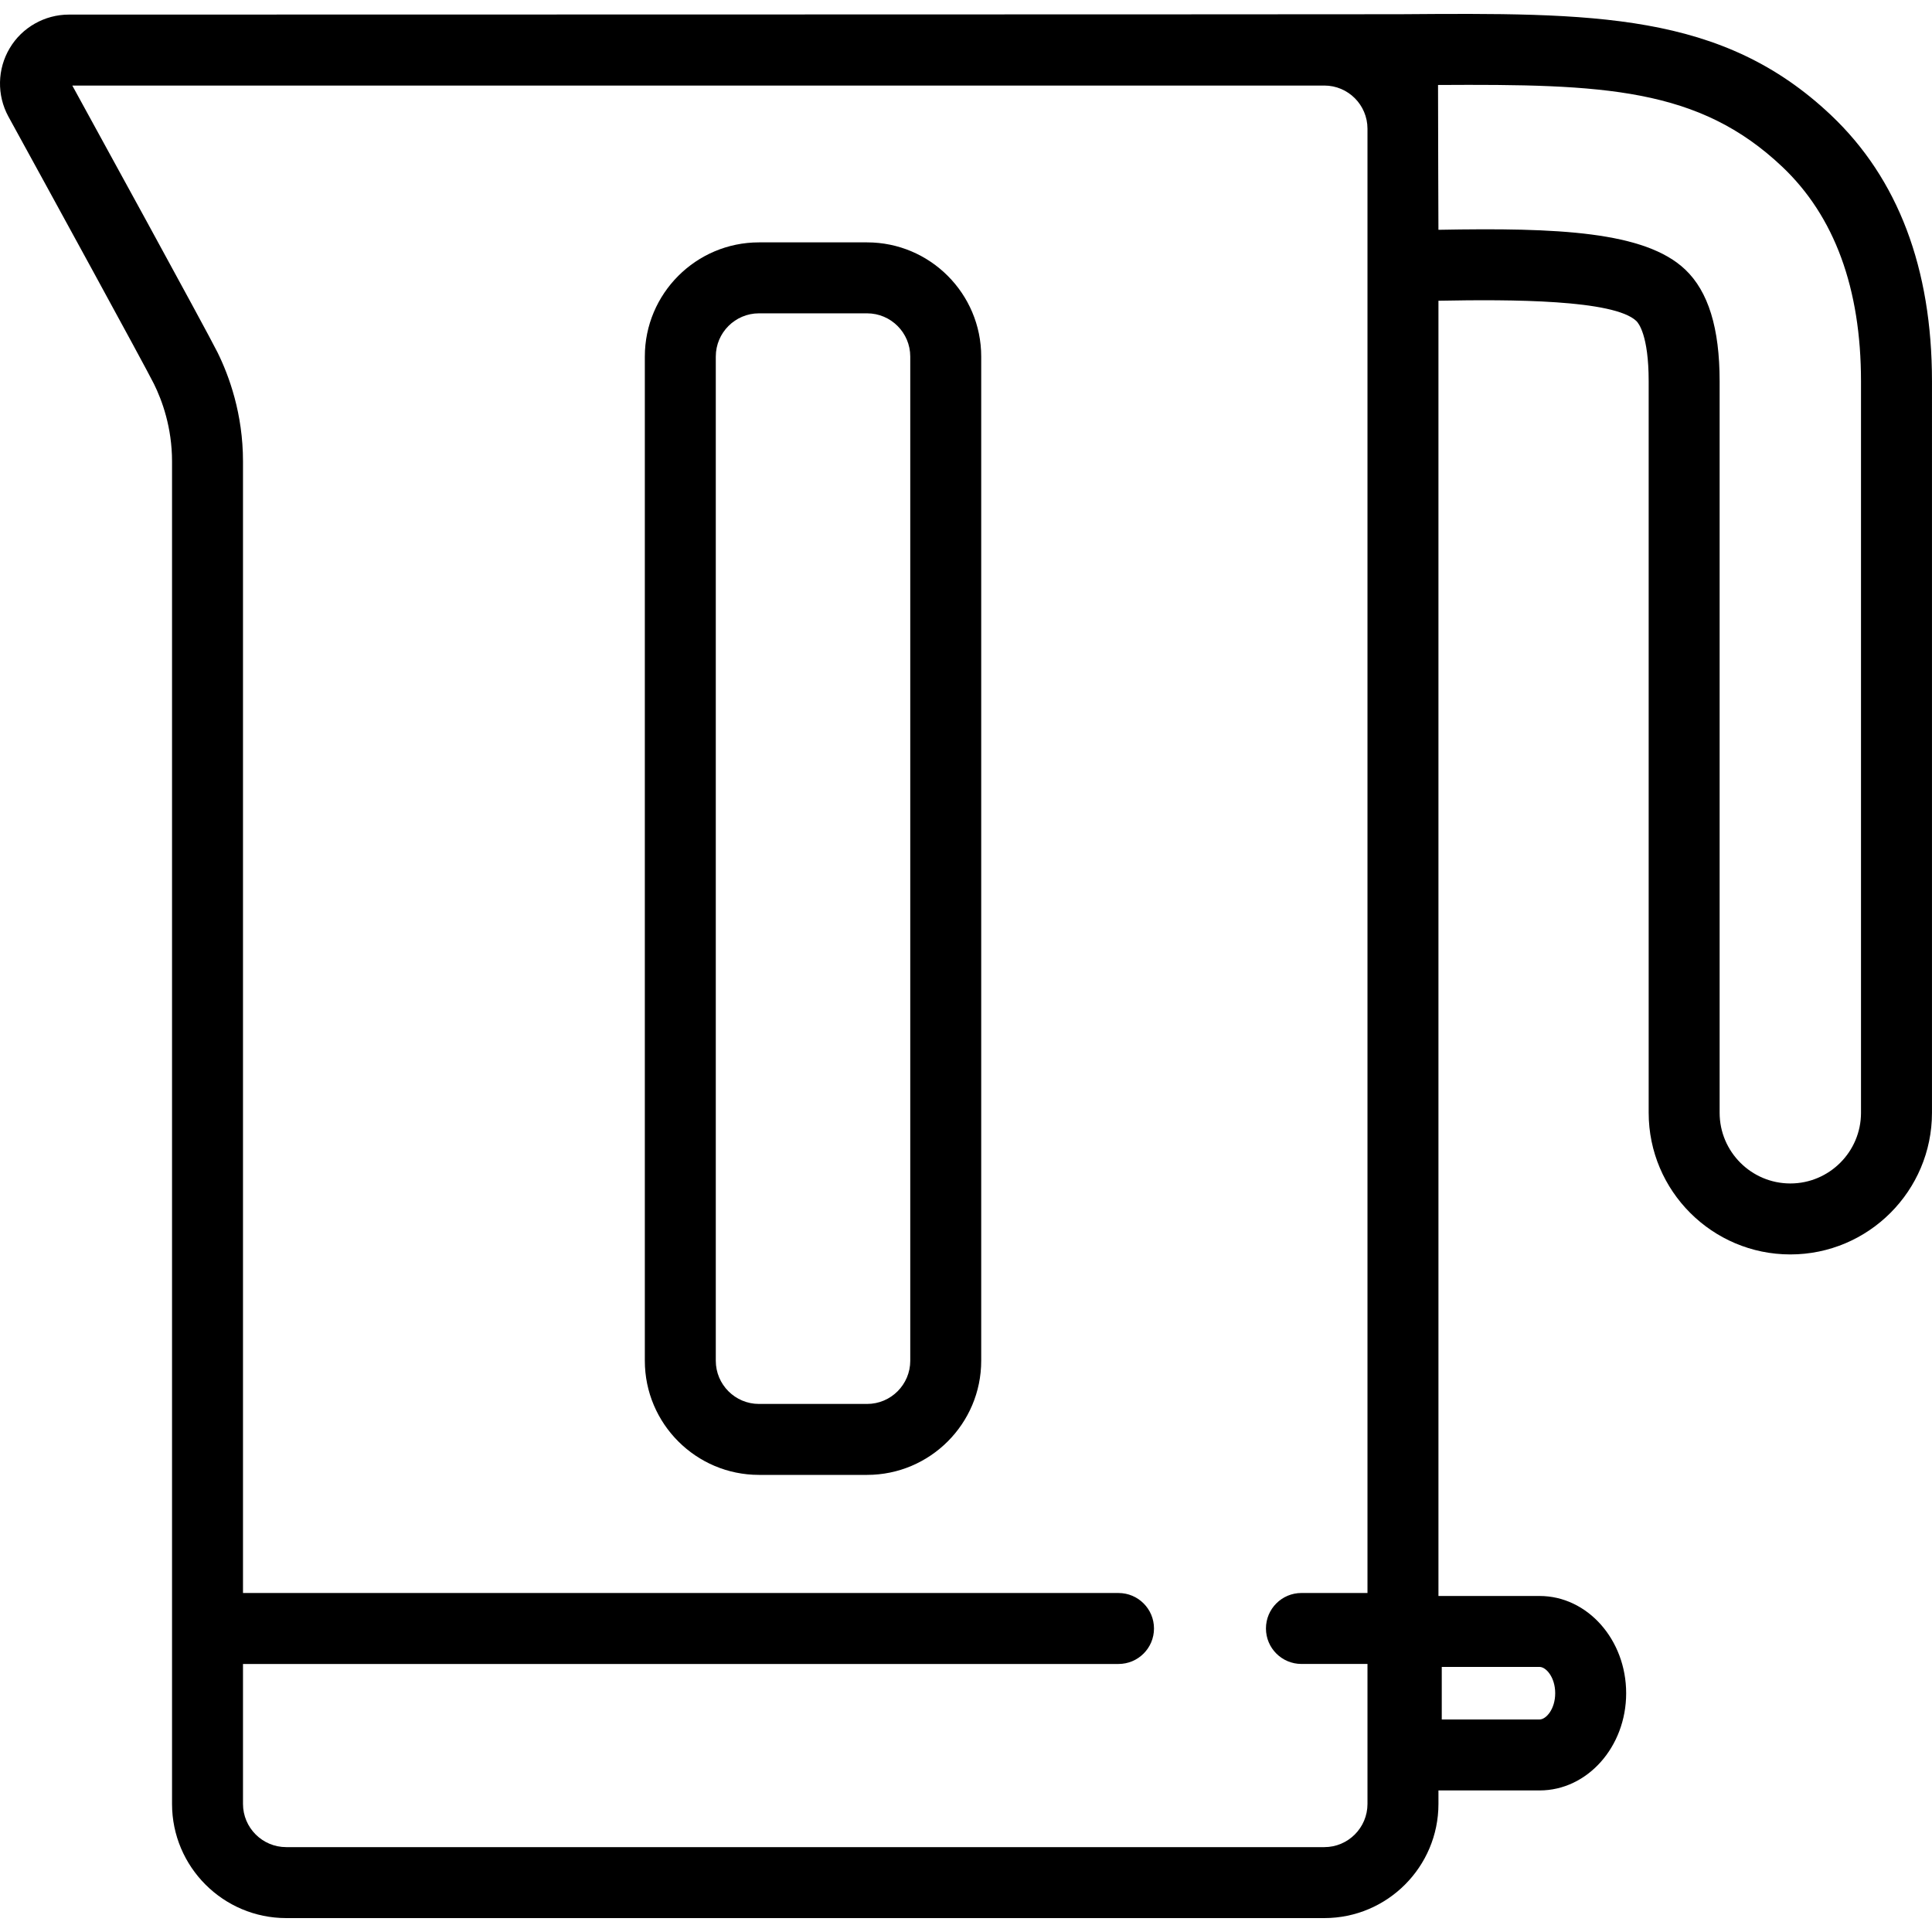 <?xml version="1.0" encoding="iso-8859-1"?>
<!-- Generator: Adobe Illustrator 19.0.0, SVG Export Plug-In . SVG Version: 6.00 Build 0)  -->
<svg version="1.1" id="Capa_1" xmlns="http://www.w3.org/2000/svg" xmlns:xlink="http://www.w3.org/1999/xlink" x="0px" y="0px"
	 viewBox="0 0 183.782 183.782" style="enable-background:new 0 0 183.782 183.782;" xml:space="preserve">
<g>
	<g>
		<path d="M174.185,10.964c-10.39-9.839-22.591-9.746-41.054-9.611C130.856,1.37,6.55,1.388,6.55,1.388
			c-2.305,0-4.465,1.231-5.626,3.197c-1.184,1.979-1.235,4.466-0.126,6.501c3.556,6.48,12.975,23.682,13.842,25.426
			c0.787,1.591,1.725,4.162,1.725,7.378v110.907v0.113v16.688c0,5.988,4.872,10.86,10.861,10.86h98.754
			c5.984,0,10.853-4.872,10.853-10.86v-1.283h9.627c4.537,0,8.229-4.147,8.229-9.245c0-5.101-3.691-9.251-8.229-9.251h-9.627V28.608
			c6.944-0.137,16.685-0.102,18.822,1.924c0.197,0.186,1.176,1.339,1.176,5.74v69.581c0,7.43,6.046,13.475,13.477,13.475
			c7.428,0,13.472-6.044,13.472-13.475V36.272C183.779,25.51,180.552,16.994,174.185,10.964z M130.082,151.534h-6.283
			c-1.864,0-3.375,1.511-3.375,3.375c0,1.863,1.511,3.375,3.375,3.375h6.283v13.312c0.001,2.268-1.84,4.112-4.102,4.112H27.226
			c-2.267,0-4.111-1.844-4.111-4.11v-13.312h83.284c1.864,0,3.375-1.512,3.375-3.375c0-1.864-1.511-3.375-3.375-3.375H23.115V43.89
			c0-4.519-1.318-8.133-2.427-10.376C19.634,31.394,8.422,10.951,6.878,8.138h119.101c2.262,0,4.103,1.843,4.103,4.108V151.534z
			 M137.148,158.568h9.312c0.603,0,1.479,0.975,1.479,2.501c0,1.523-0.875,2.495-1.479,2.495h-9.312V158.568z M170.307,112.577
			c-3.709,0-6.727-3.017-6.727-6.725V36.272c0-5.063-1.072-8.542-3.28-10.637c-3.824-3.625-12.126-3.987-23.469-3.775
			c0,0-0.038-10.134-0.038-13.776c15.758-0.095,24.799,0.253,32.748,7.783c4.969,4.705,7.487,11.571,7.487,20.406v69.58h0.001
			C177.029,109.559,174.014,112.577,170.307,112.577z"/>
	</g>
</g>
<g>
	<g>
		<path d="M82.482,23.056H72.196c-5.986,0-10.856,4.873-10.856,10.861v95.524c0,5.987,4.87,10.858,10.856,10.858h10.286
			c5.986,0,10.856-4.871,10.856-10.858V33.917C93.339,27.929,88.469,23.056,82.482,23.056z M82.483,133.55H72.196
			c-2.264,0-4.106-1.843-4.106-4.108V33.917c0-2.267,1.842-4.111,4.106-4.111h10.286c2.264,0,4.106,1.844,4.106,4.111v95.525h0.001
			C86.589,131.708,84.747,133.55,82.483,133.55z"/>
	</g>
</g>
<g>
</g>
<g>
</g>
<g>
</g>
<g>
</g>
<g>
</g>
<g>
</g>
<g>
</g>
<g>
</g>
<g>
</g>
<g>
</g>
<g>
</g>
<g>
</g>
<g>
</g>
<g>
</g>
<g>
</g>
</svg>
